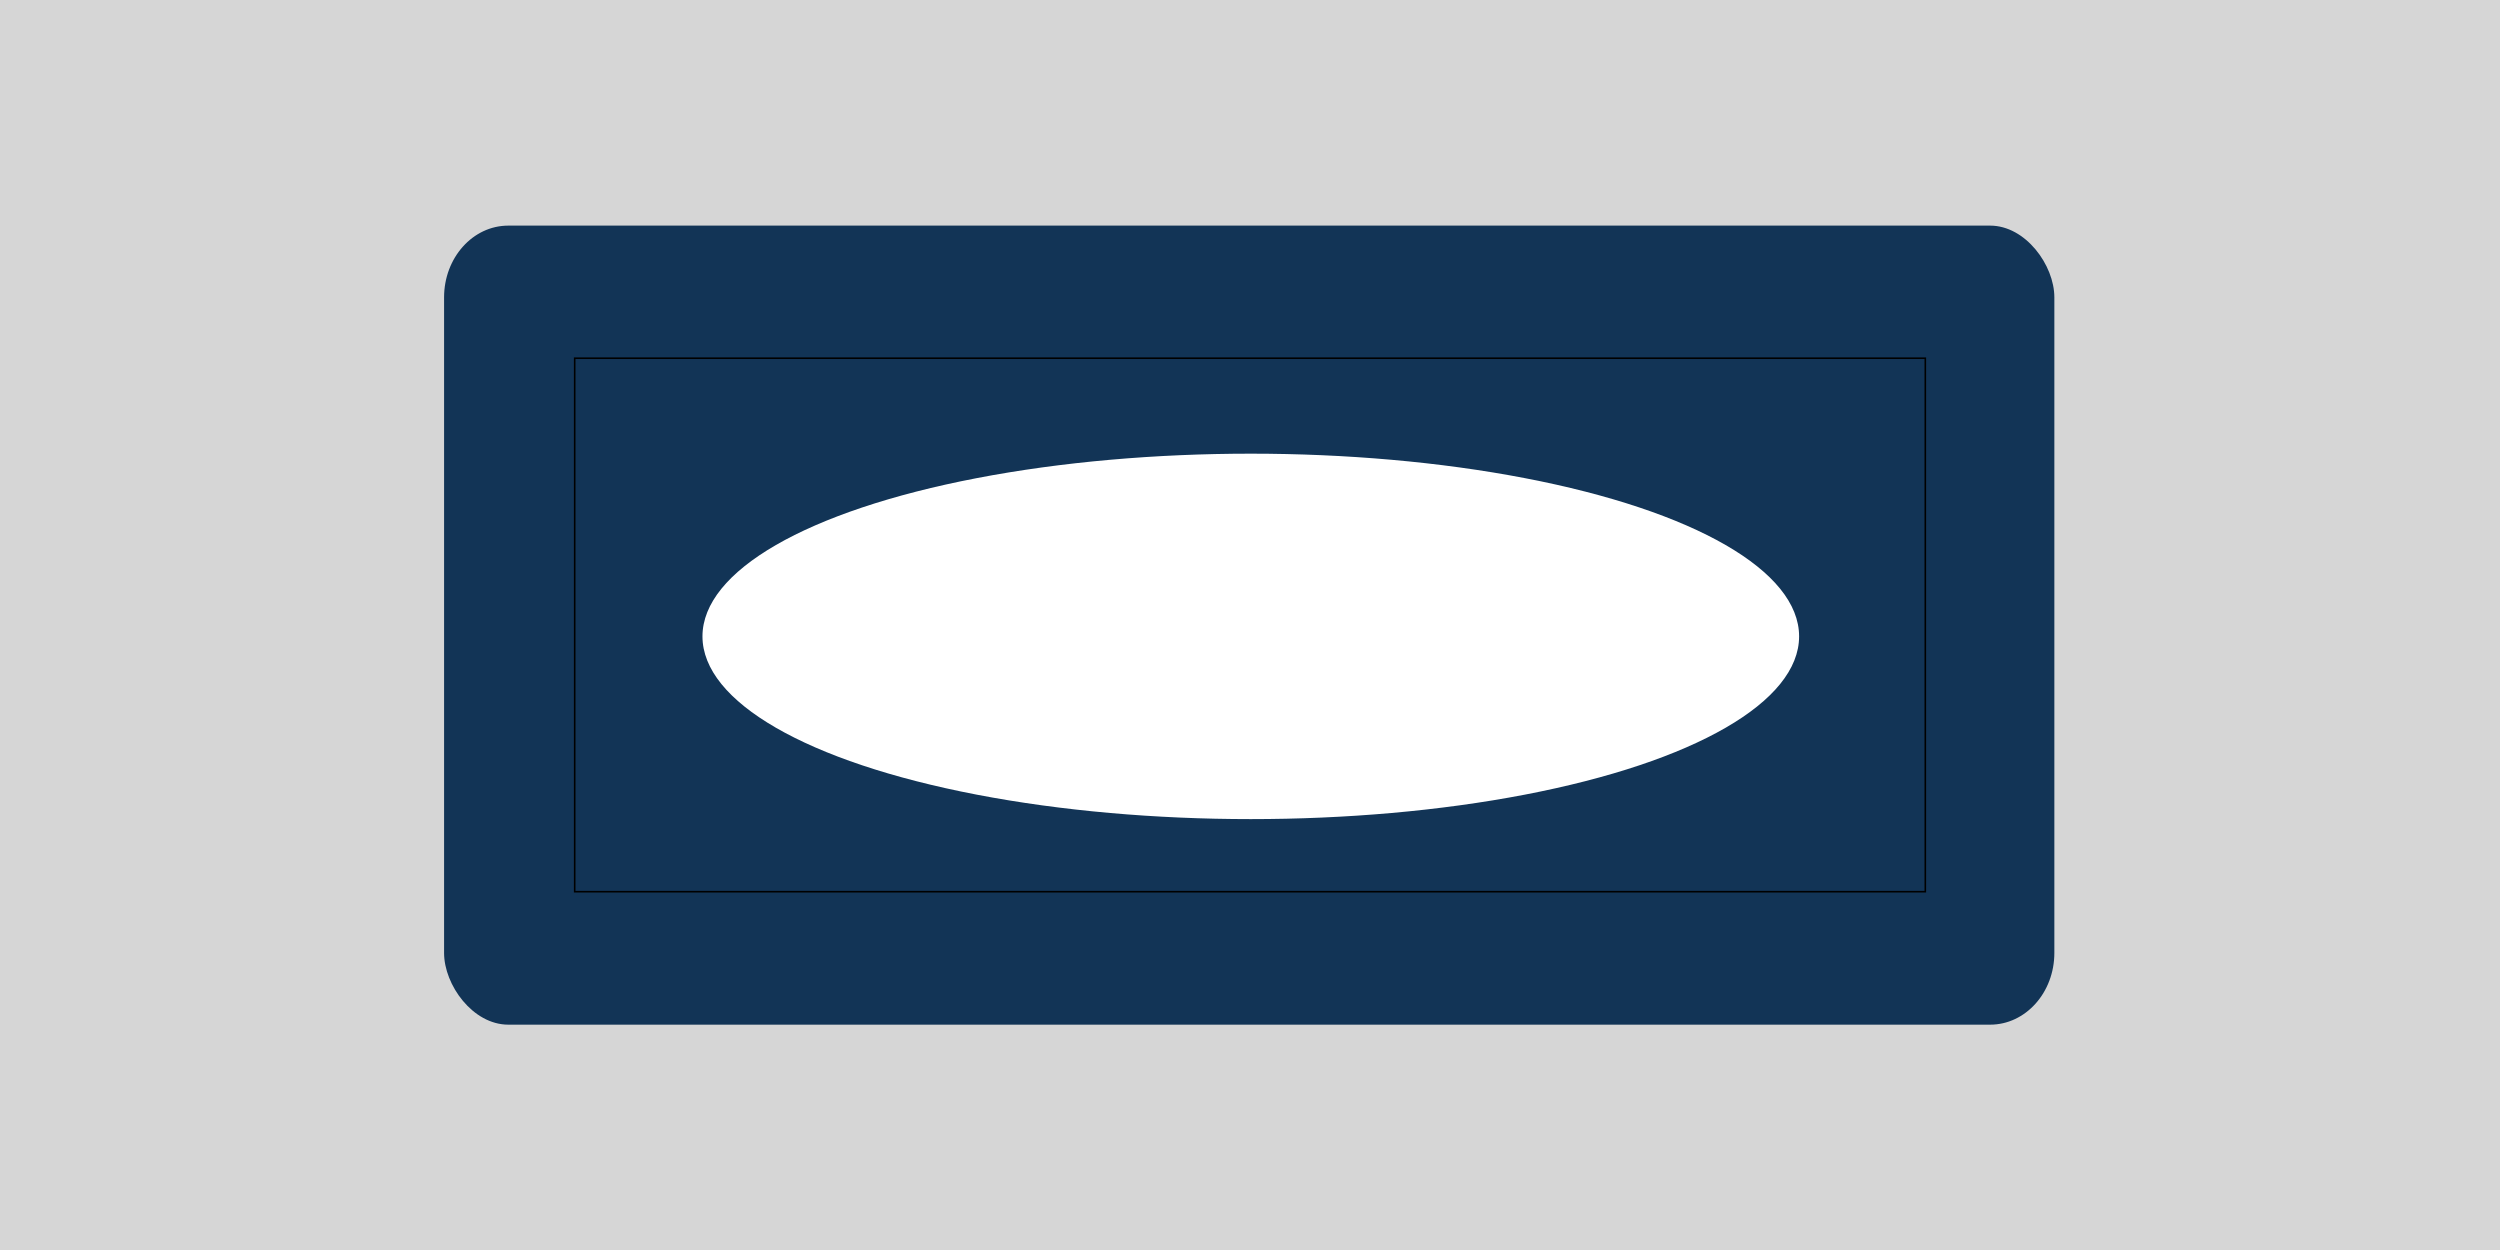 <?xml version="1.0" encoding="UTF-8" standalone="no"?>
<!-- Created with Inkscape (http://www.inkscape.org/) -->

<svg
   xmlns:dc="http://purl.org/dc/elements/1.1/"
   xmlns:cc="http://creativecommons.org/ns#"
   xmlns:rdf="http://www.w3.org/1999/02/22-rdf-syntax-ns#"
   xmlns:svg="http://www.w3.org/2000/svg"
   xmlns="http://www.w3.org/2000/svg"
   xmlns:sodipodi="http://sodipodi.sourceforge.net/DTD/sodipodi-0.dtd"
   xmlns:inkscape="http://www.inkscape.org/namespaces/inkscape"
   width="100"
   height="50"
   viewBox="0 0 26.458 13.229"
   version="1.1"
   id="svg4319"
   inkscape:version="0.92.5 (2060ec1f9f, 2020-04-08)"
   sodipodi:docname="light_technichub_base.svg">
  <defs
     id="defs4313">
    <filter
       inkscape:collect="always"
       style="color-interpolation-filters:sRGB"
       id="filter4268"
       x="-0.347"
       width="1.694"
       y="-1.042"
       height="3.083">
      <feGaussianBlur
         inkscape:collect="always"
         stdDeviation="0.998"
         id="feGaussianBlur4270" />
    </filter>
    <filter
       style="color-interpolation-filters:sRGB"
       inkscape:label="Feather"
       id="filter1109">
      <feGaussianBlur
         stdDeviation="0.71"
         result="blur"
         id="feGaussianBlur1101" />
      <feComposite
         in="SourceGraphic"
         in2="blur"
         operator="atop"
         result="composite1"
         id="feComposite1103" />
      <feComposite
         in2="composite1"
         operator="in"
         result="composite2"
         id="feComposite1105" />
      <feComposite
         in2="composite2"
         operator="in"
         result="composite3"
         id="feComposite1107" />
    </filter>
  </defs>
  <sodipodi:namedview
     id="base"
     pagecolor="#ffffff"
     bordercolor="#666666"
     borderopacity="1.0"
     inkscape:pageopacity="0.0"
     inkscape:pageshadow="2"
     inkscape:zoom="3.9999998"
     inkscape:cx="61.691641"
     inkscape:cy="18.916825"
     inkscape:document-units="mm"
     inkscape:current-layer="layer1"
     showgrid="false"
     units="px"
     inkscape:window-width="1920"
     inkscape:window-height="1043"
     inkscape:window-x="1920"
     inkscape:window-y="0"
     inkscape:window-maximized="1" />
  <g
     inkscape:label="Layer 1"
     inkscape:groupmode="layer"
     id="layer1"
     transform="translate(0,-283.771)">
    <rect
       style="fill:#d6d6d6;fill-opacity:1;stroke:none;stroke-width:0.342;stroke-miterlimit:4;stroke-dasharray:none;stroke-dashoffset:0;stroke-opacity:1"
       id="rect1904"
       width="26.458"
       height="13.229"
       x="-26.458"
       y="283.771"
       transform="scale(-1,1)" />
    <rect
       style="fill:#123456;fill-opacity:1;stroke:none;stroke-width:2.789;stroke-miterlimit:4;stroke-dasharray:none;stroke-dashoffset:0;stroke-opacity:1;filter:url(#filter1109)"
       id="rect1908"
       width="14.666"
       height="6.749"
       x="28.264"
       y="23.667"
       transform="matrix(1.162,0,0,1.253,-28.143,256.504)"
       ry="0.606"
       rx="0.585" />
    <rect
       style="fill:#123456;fill-opacity:1;stroke:#000000;stroke-width:0.017;stroke-miterlimit:4;stroke-dasharray:none;stroke-dashoffset:0;stroke-opacity:1"
       id="rect1910"
       width="14.294"
       height="5.646"
       x="6.082"
       y="287.562" />
    <ellipse
       style="fill:#ffffff;fill-opacity:1;stroke:none;stroke-width:0.005;stroke-miterlimit:4;stroke-dasharray:none;stroke-dashoffset:0;stroke-opacity:1;filter:url(#filter4268)"
       id="path4014"
       cx="20.488"
       cy="289.451"
       rx="3.448"
       ry="1.149"
       transform="matrix(1.683,0,0,1.683,-21.244,-196.64)" />
  </g>
</svg>
